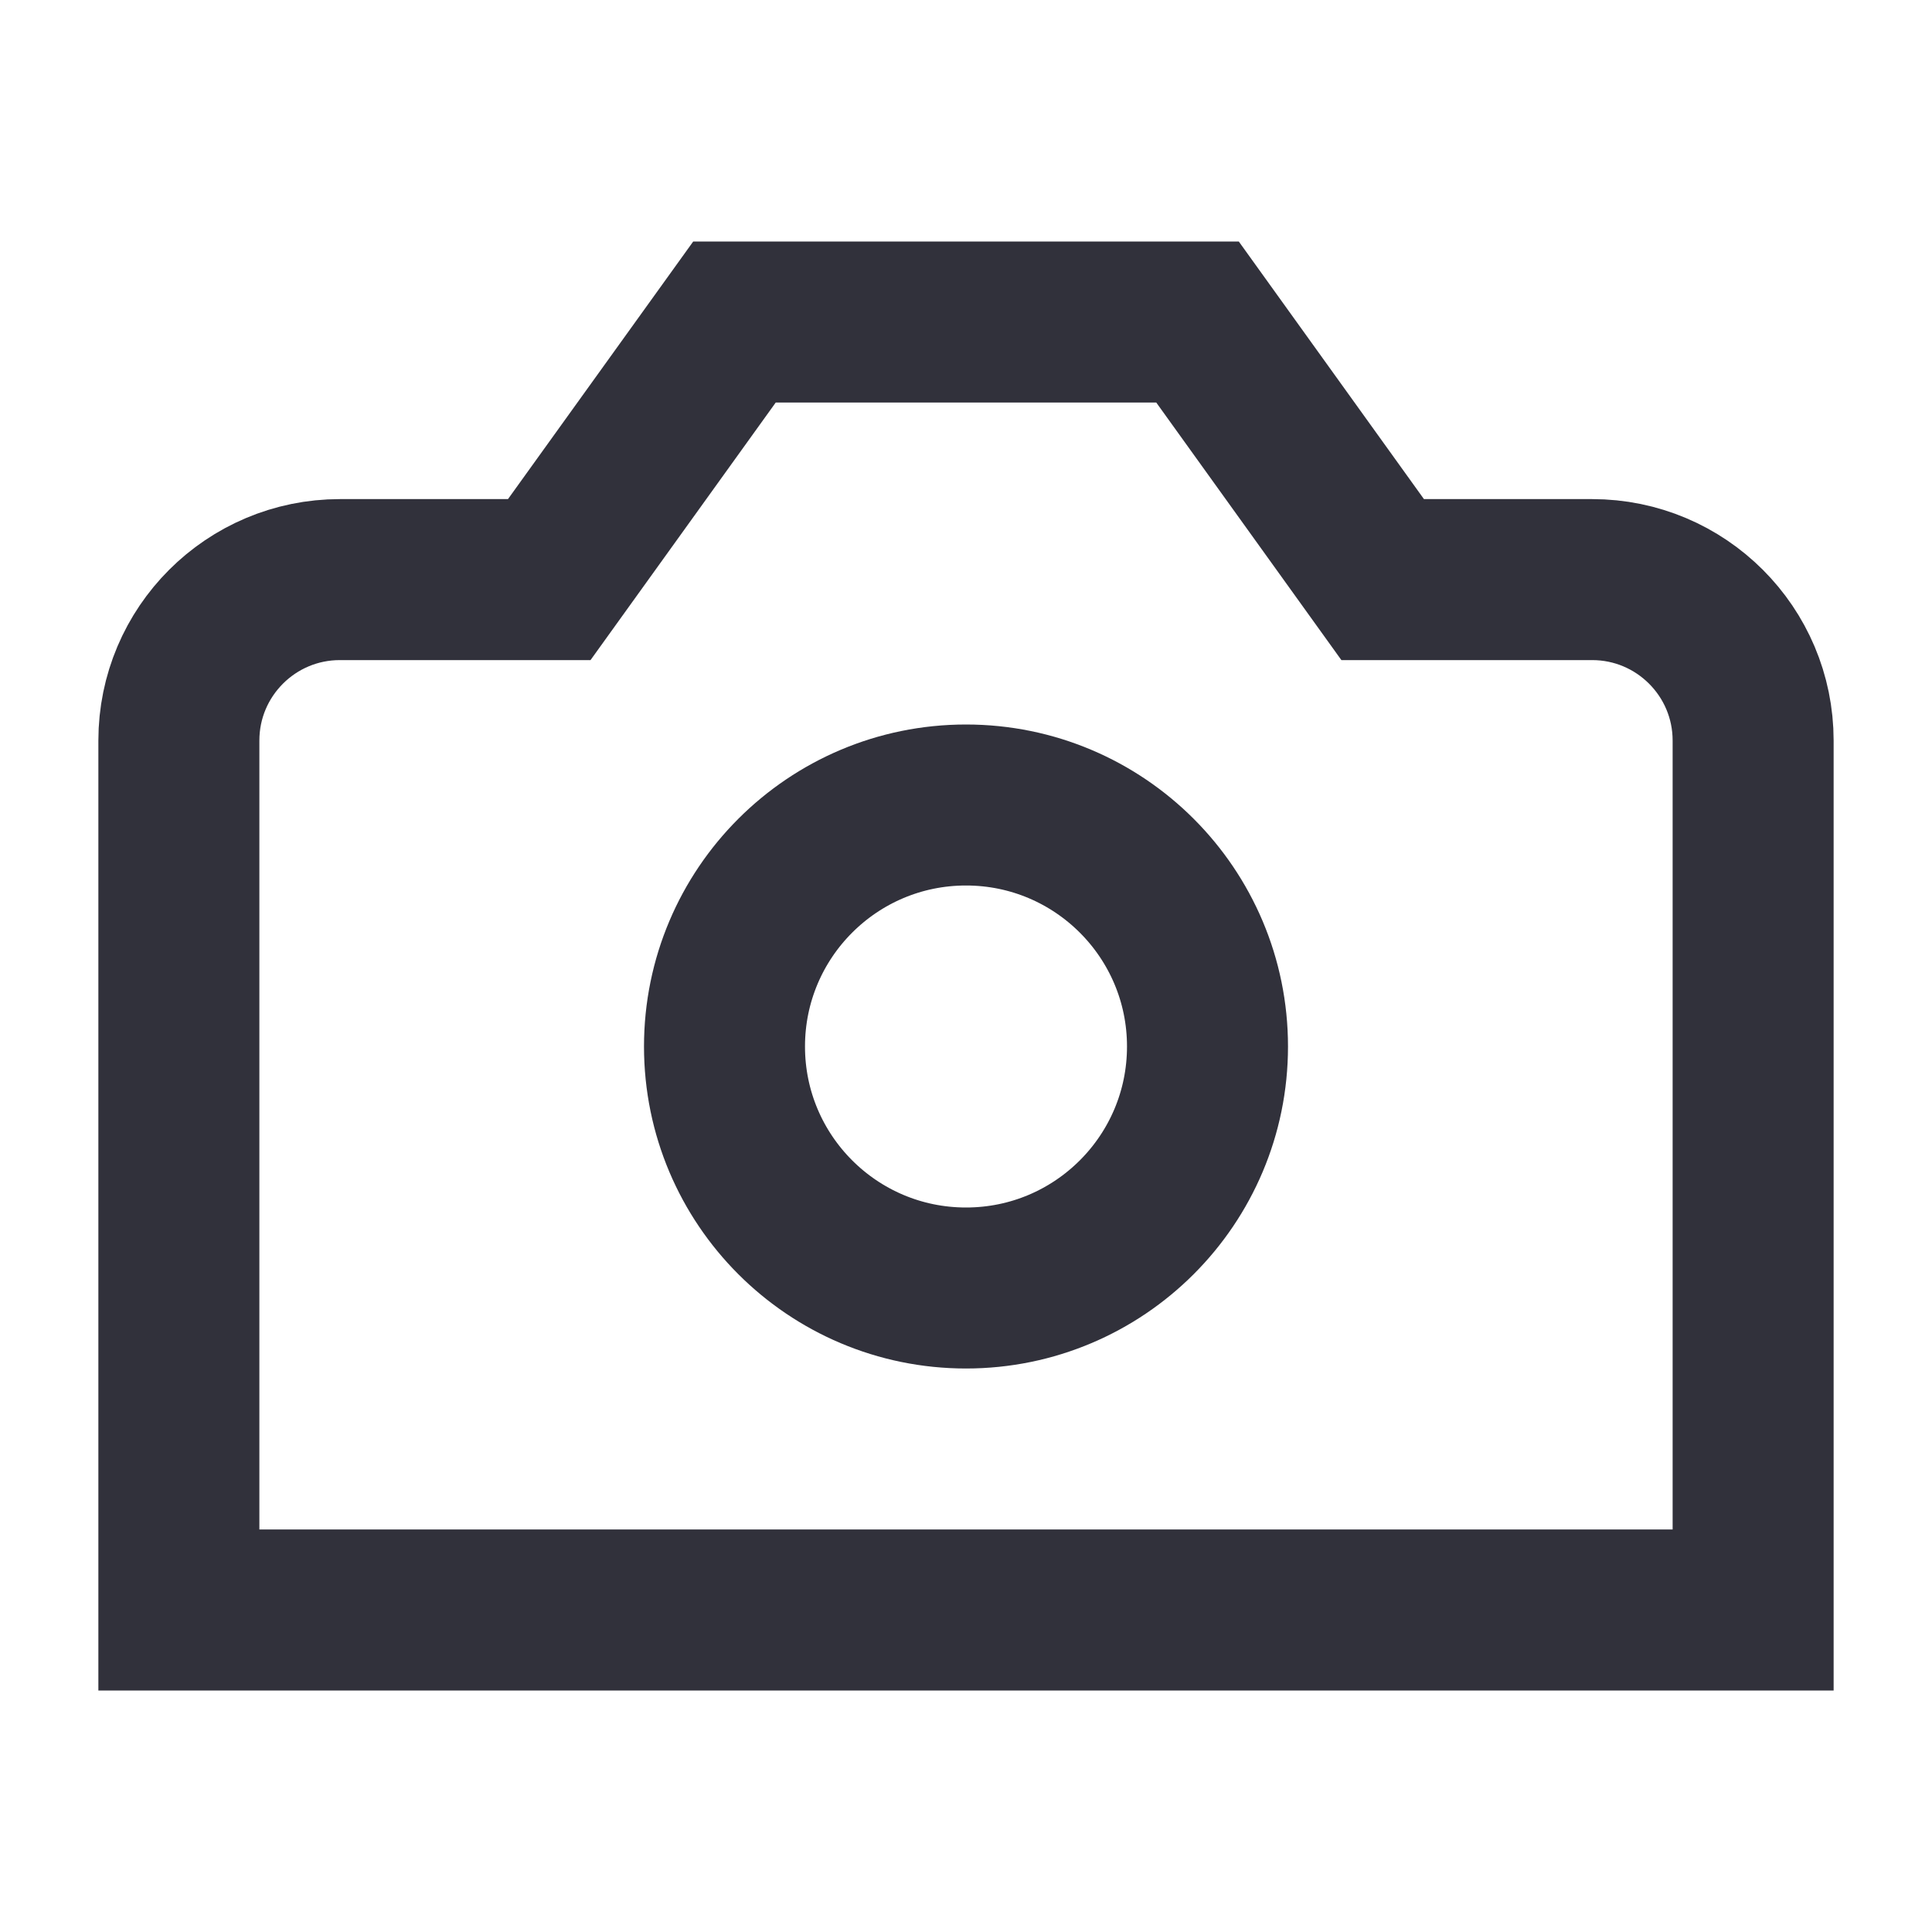 <svg viewBox="0 0 24 24" fill="none" xmlns="http://www.w3.org/2000/svg">
<path d="M2.222 9.2V20H21.778V9.2C21.778 8.095 20.882 7.2 19.778 7.2H17.176L14.876 4H9.124L6.823 7.2H4.222C3.118 7.2 2.222 8.095 2.222 9.2Z" stroke="#31313B" stroke-width="2"/>
<circle cx="12" cy="13" r="3" stroke="#31313B" stroke-width="2"/>
</svg>
